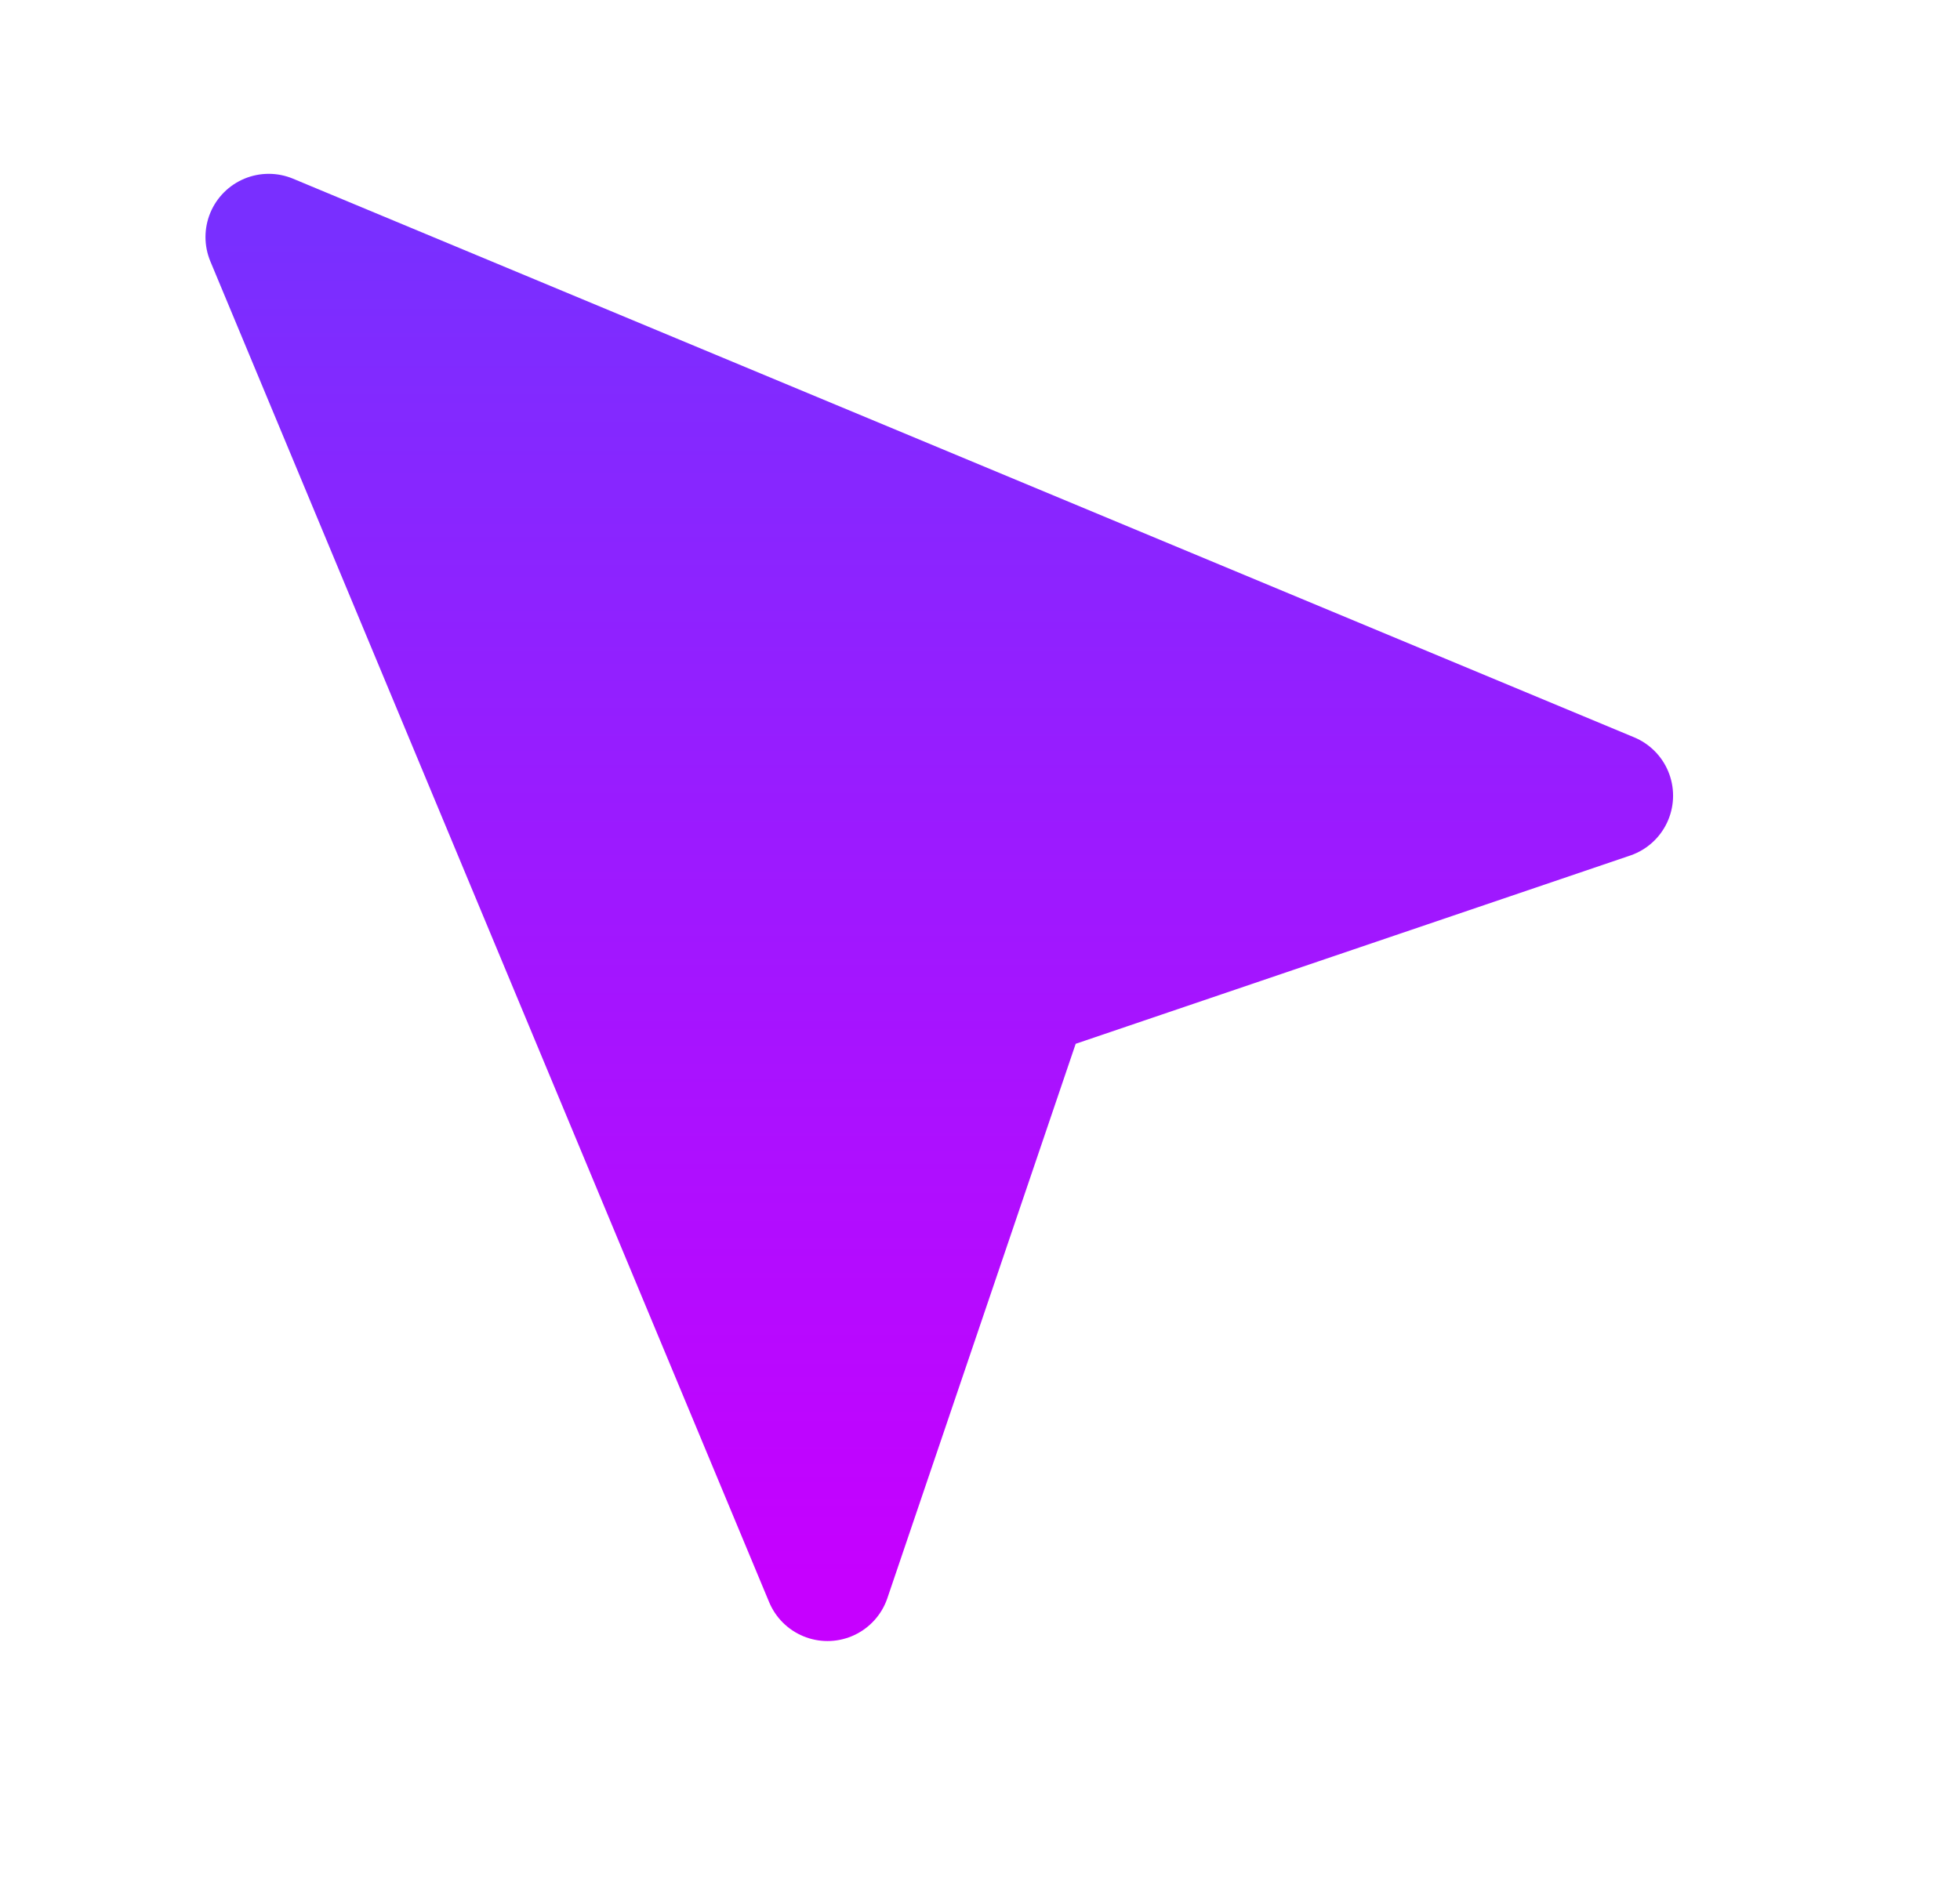 <svg width="31" height="30" viewBox="0 0 31 30" fill="none" xmlns="http://www.w3.org/2000/svg">
<g id="mouse-pointer 4">
<path id="Vector" d="M4.25 3.75L13.088 24.962L16.225 15.725L25.462 12.588L4.25 3.75Z" fill="url(#paint0_linear_28_128)" stroke="url(#paint1_linear_28_128)" stroke-width="2" stroke-linecap="round" stroke-linejoin="round"/>
</g>
<defs>
<linearGradient id="paint0_linear_28_128" x1="14.856" y1="3.75" x2="14.856" y2="24.962" gradientUnits="userSpaceOnUse">
<stop stop-color="#792FFF"/>
<stop offset="1" stop-color="#C600FF"/>
</linearGradient>
<linearGradient id="paint1_linear_28_128" x1="14.856" y1="3.75" x2="14.856" y2="24.962" gradientUnits="userSpaceOnUse">
<stop stop-color="#792FFF"/>
<stop offset="1" stop-color="#C600FF"/>
</linearGradient>
</defs>
</svg>
